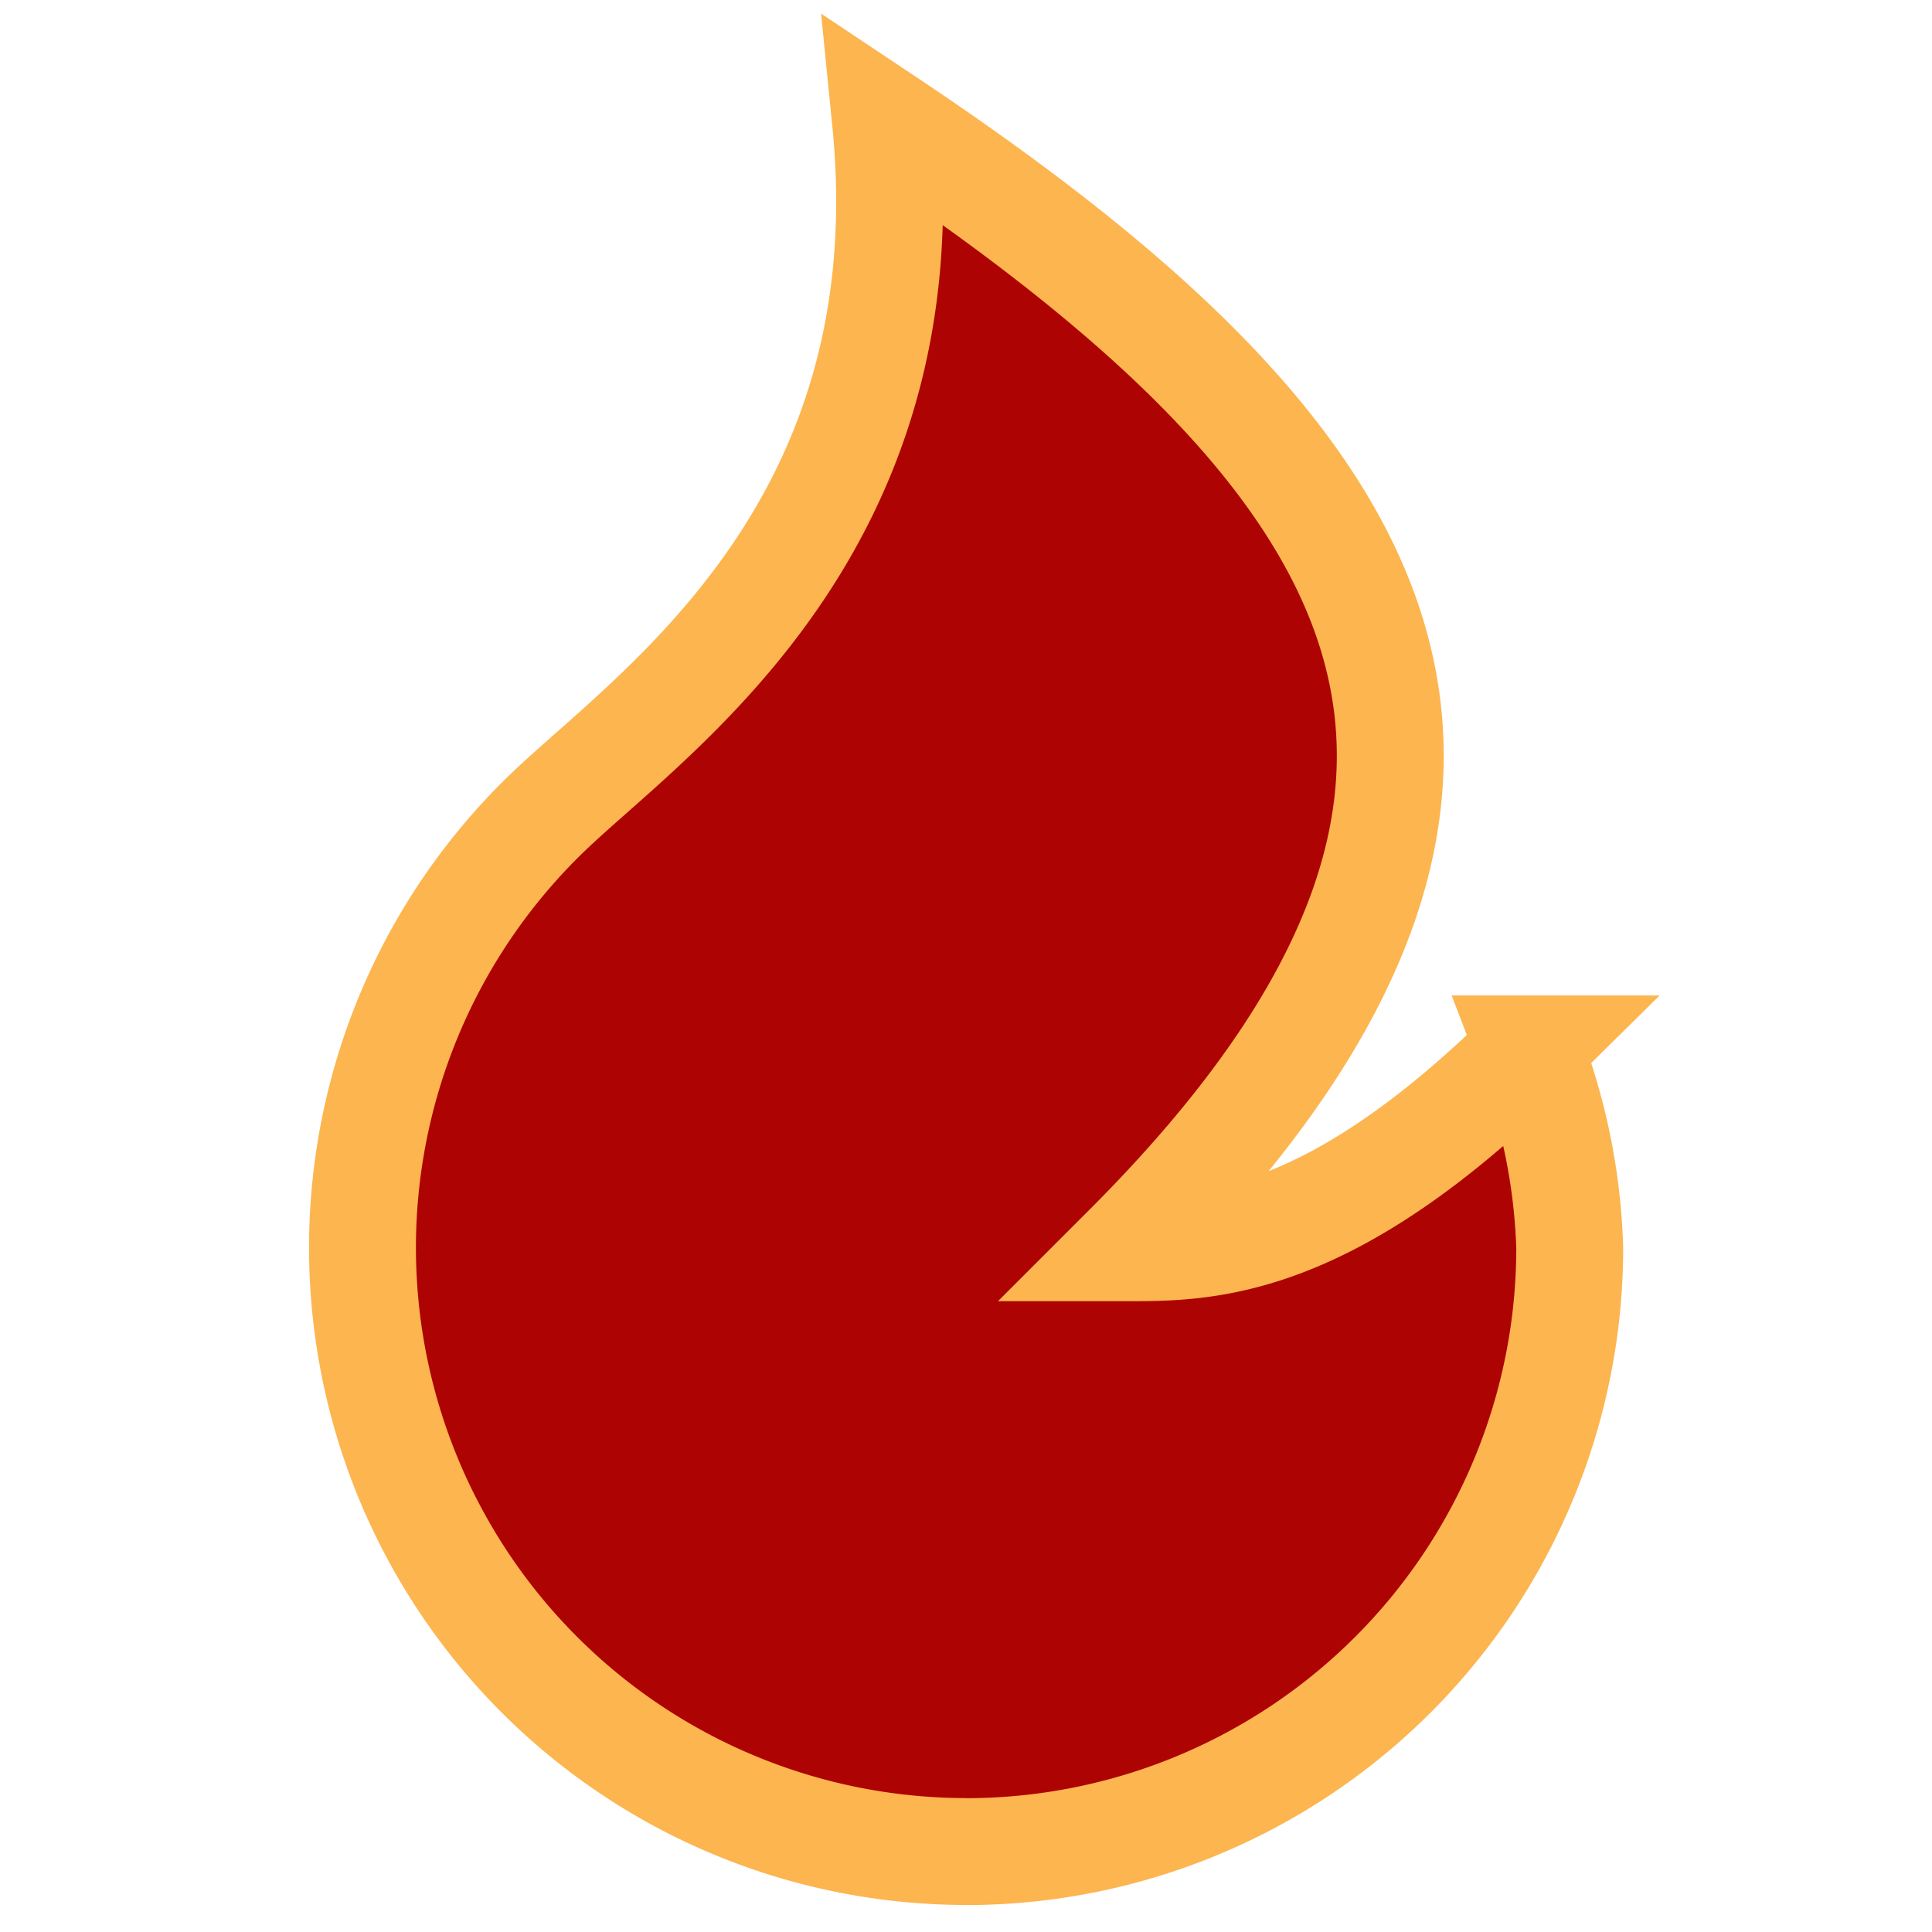 <svg id="Group_8" data-name="Group 8" xmlns="http://www.w3.org/2000/svg" width="36.153" height="36.153" viewBox="0 0 36.153 36.153">
  <path id="Path_47" data-name="Path 47" d="M0,0H36.153V36.153H0Z" fill="none"/>
  <path id="Path_48" data-name="Path 48" d="M15.8,33.887A11.3,11.3,0,0,1,8.058,14.36c2.022-1.9,6.986-5.328,6.233-12.86,9.038,6.025,13.557,12.051,4.519,21.089,1.506,0,3.766,0,7.532-3.721a11.343,11.343,0,0,1,.753,3.721,11.3,11.3,0,0,1-11.3,11.3Z" transform="translate(2.279 0.76)" fill="#ad0303" stroke="#fcb54f" stroke-width="2"/>
</svg>

